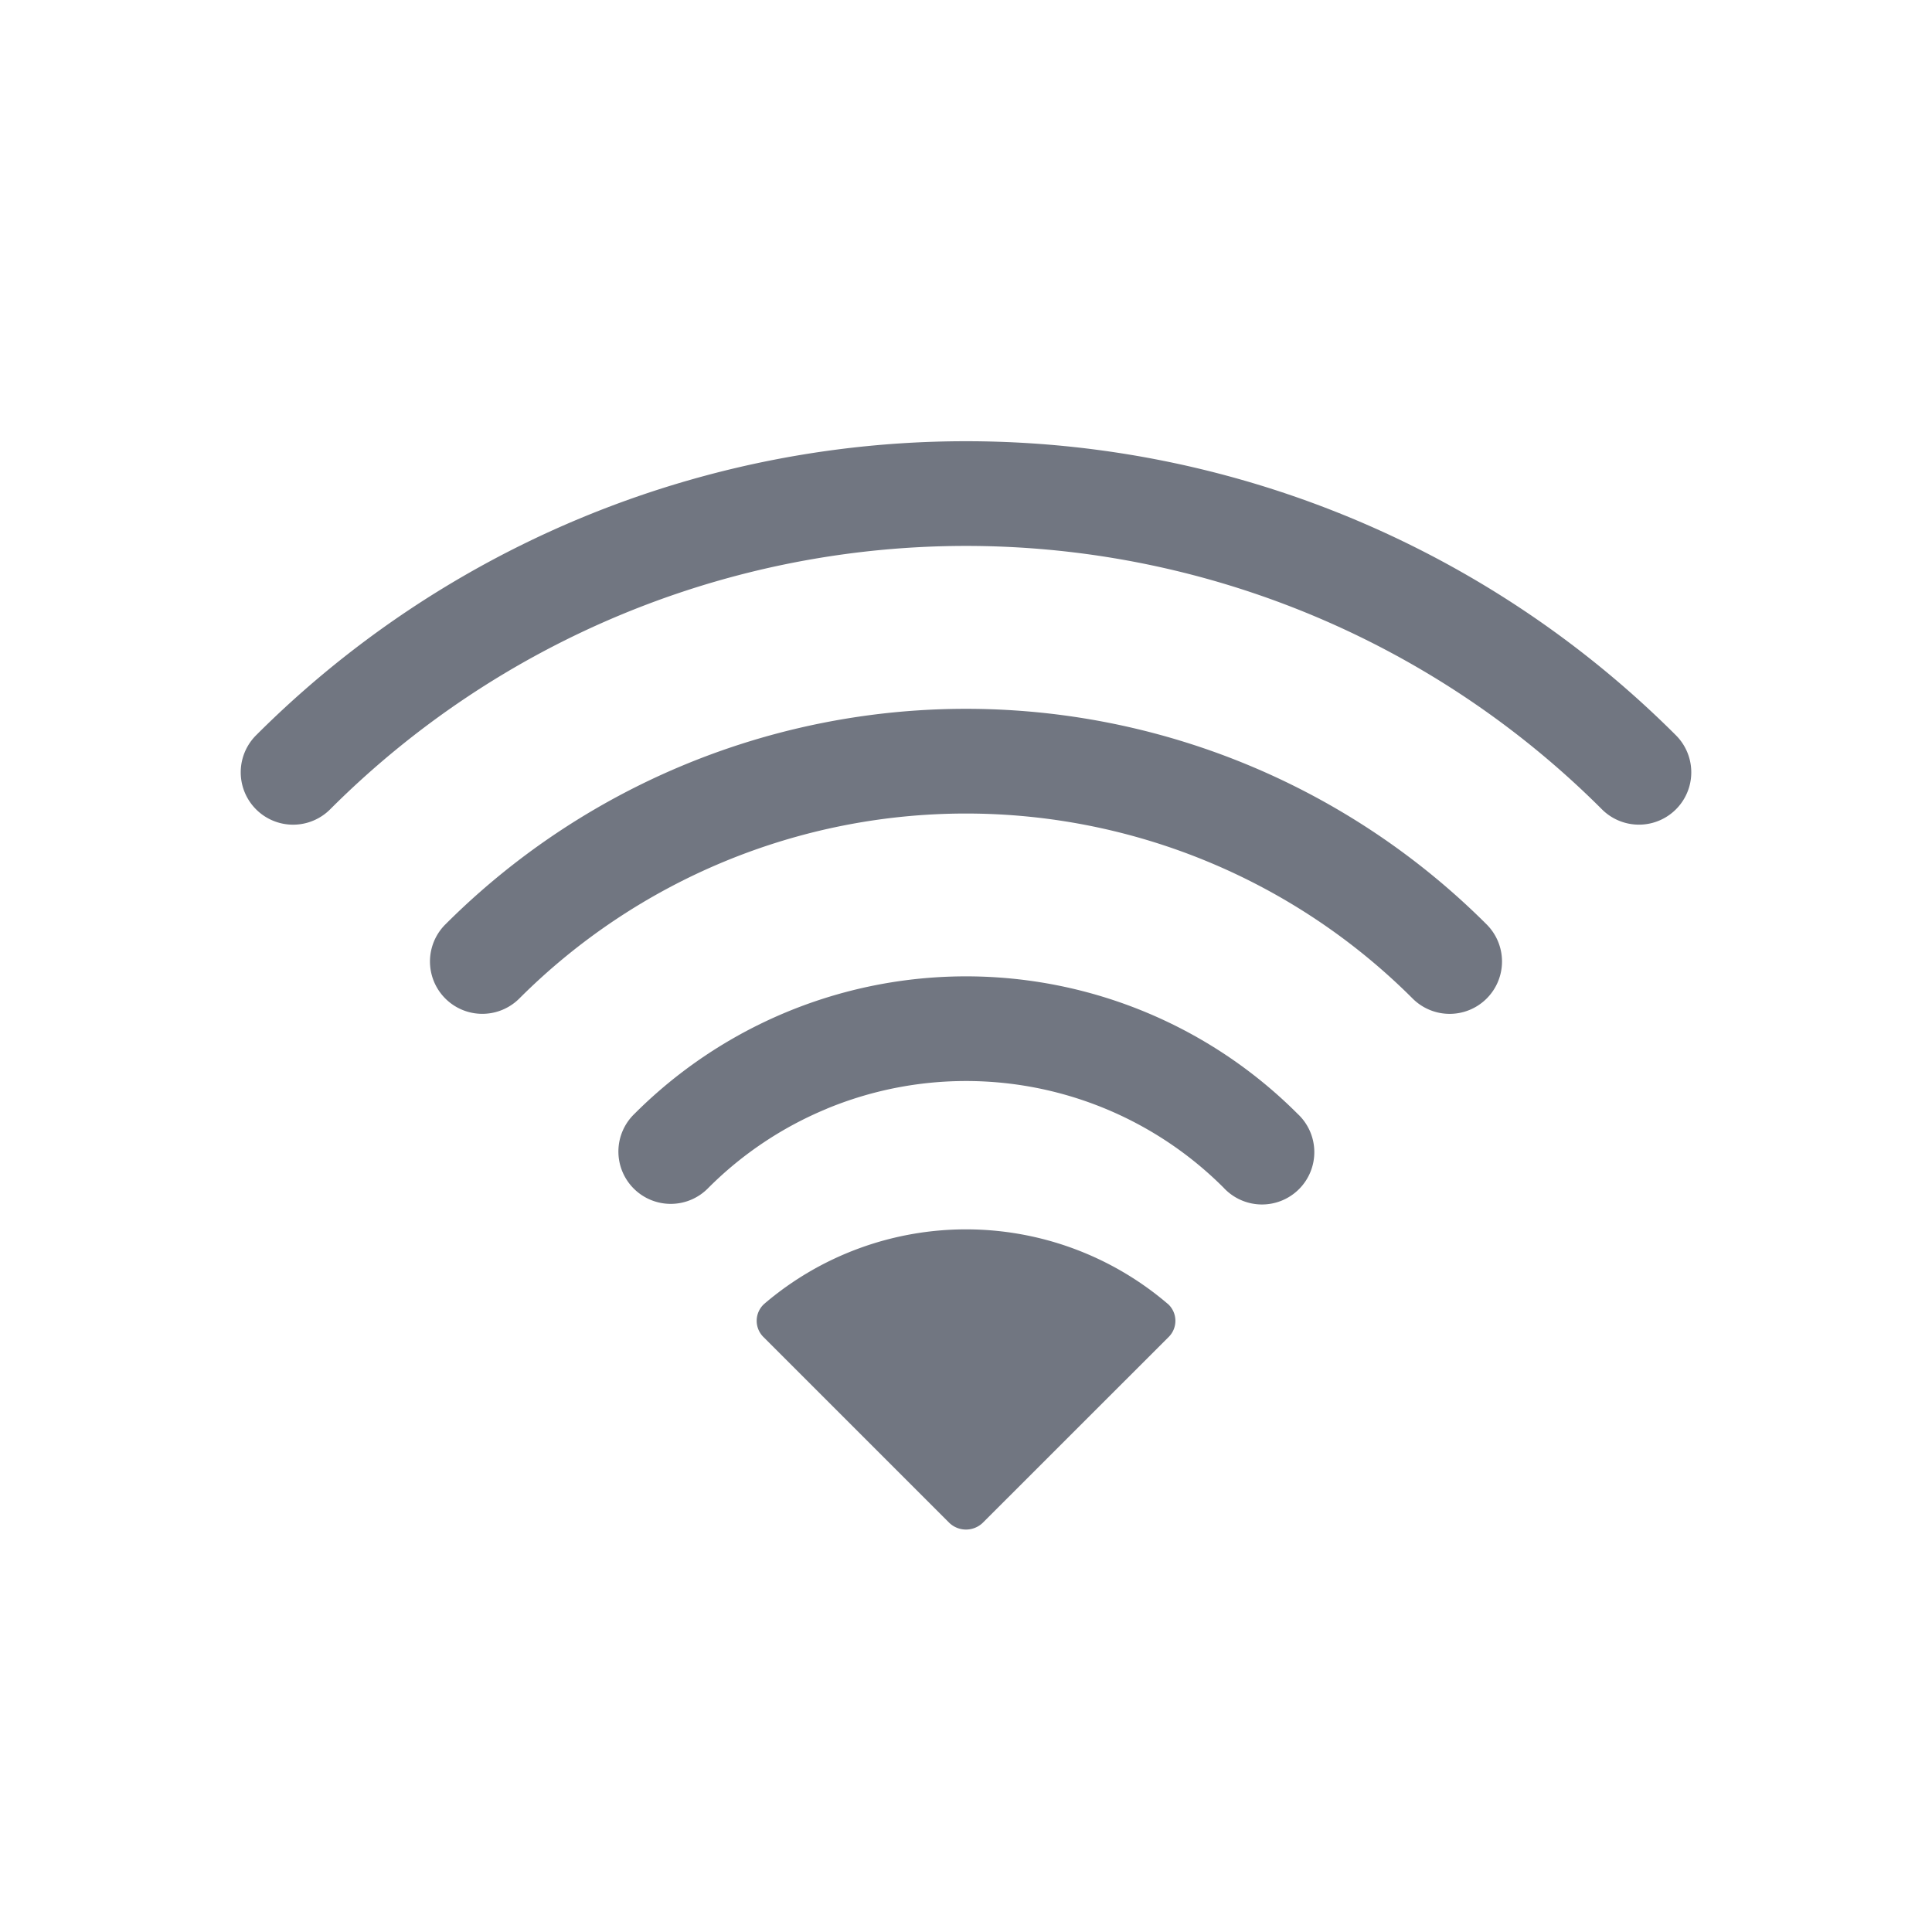 <svg xmlns="http://www.w3.org/2000/svg" fill="none" viewBox="0 0 24 24" focusable="false"><path fill="#717681" fill-rule="evenodd" d="M7.725 7.632A11.172 11.172 0 0 1 19.9 10.054a.65.65 0 0 0 .919-.92 12.472 12.472 0 0 0-17.638 0 .65.65 0 0 0 .92.92 11.172 11.172 0 0 1 3.624-2.422ZM12 10.106a7.846 7.846 0 0 0-5.549 2.298.65.65 0 0 1-.919-.92 9.148 9.148 0 0 1 12.936 0 .65.65 0 1 1-.92.92A7.846 7.846 0 0 0 12 10.106Zm-1.73 3.667a4.524 4.524 0 0 1 4.929.98.65.65 0 1 0 .919-.918 5.821 5.821 0 0 0-8.235 0 .65.65 0 1 0 .919.919c.42-.42.919-.753 1.467-.98Zm4.236 2.423a.283.283 0 0 1 .008.416l-2.302 2.301a.3.3 0 0 1-.424 0l-2.301-2.301a.283.283 0 0 1 .008-.416 3.856 3.856 0 0 1 5.01 0Z" clip-rule="evenodd"/></svg>